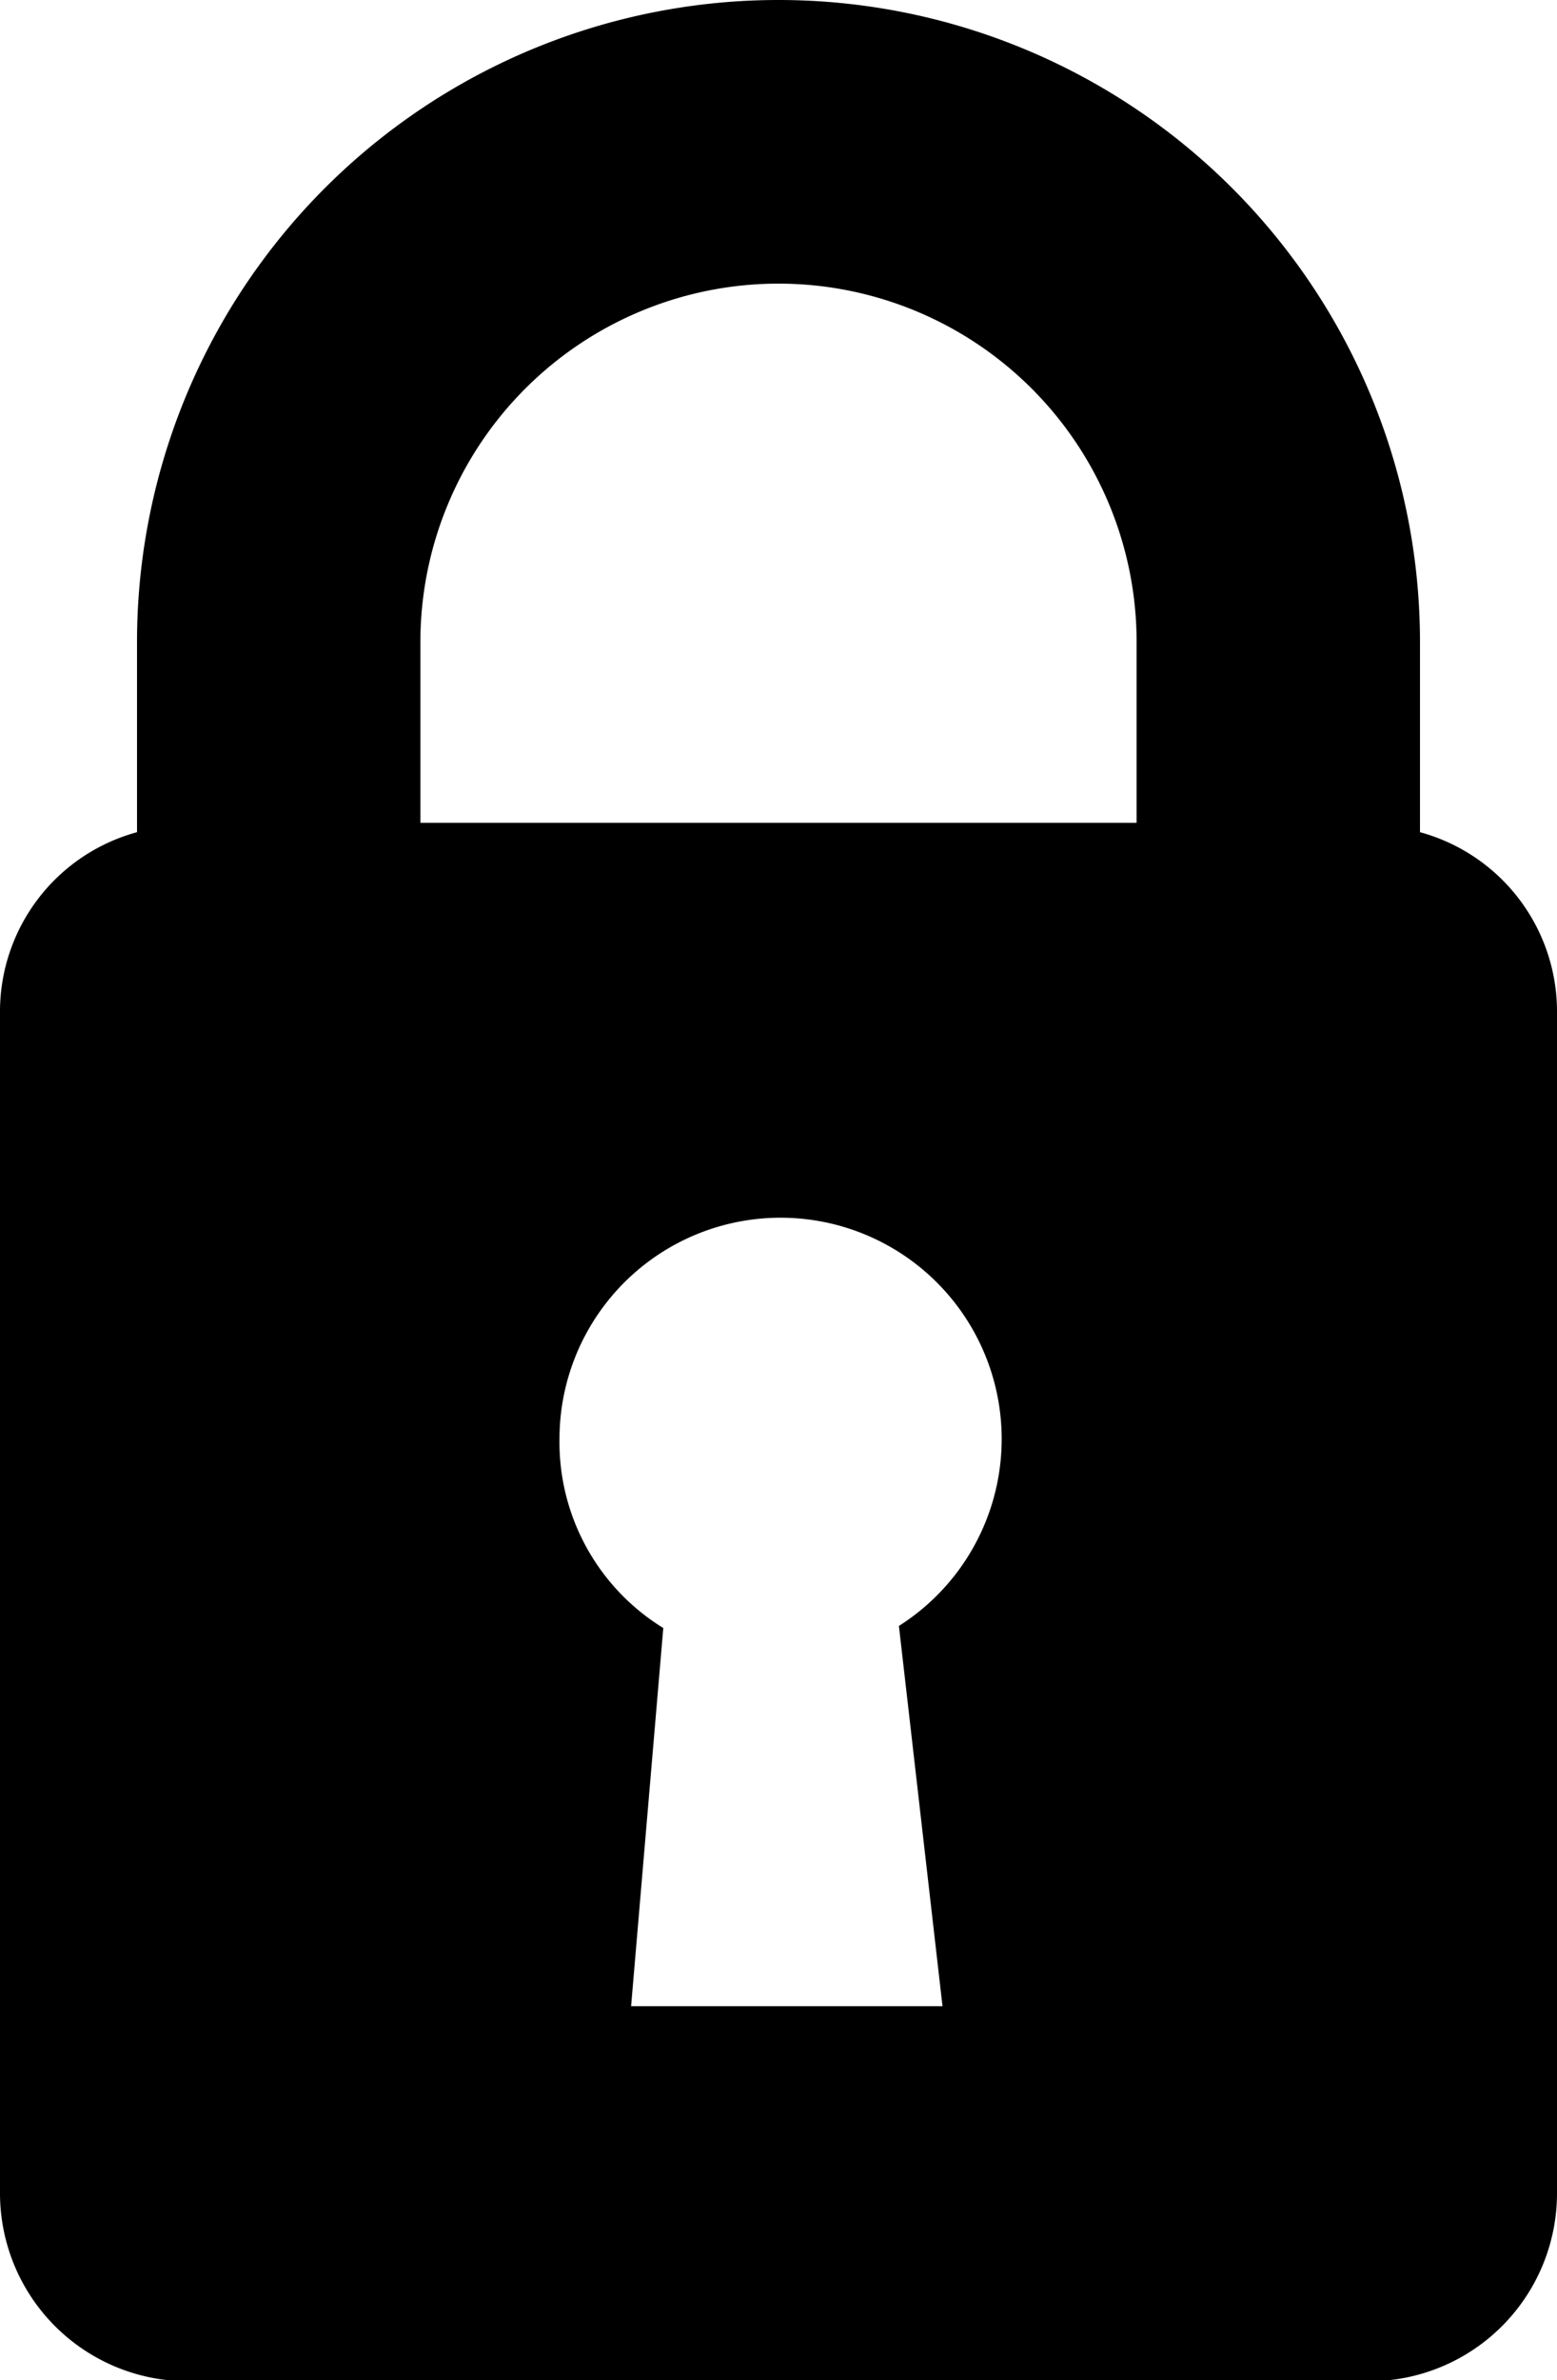 <svg id="Layer_1" data-name="Layer 1" xmlns="http://www.w3.org/2000/svg" viewBox="0 0 15 22.91"><title>icon-lock</title><path d="M18.18,8.55V6.72a6.18,6.18,0,0,0-12.36,0V8.55A1.79,1.79,0,0,0,4.5,10.26V21.65a1.81,1.81,0,0,0,1.81,1.81H17.69a1.81,1.81,0,0,0,1.81-1.81V10.26a1.79,1.79,0,0,0-1.32-1.71m-4.6,11.3h-3l.31-3.64a2.1,2.1,0,0,1-1-1.82,2.13,2.13,0,1,1,3.27,1.8ZM15.45,8.46H8.55V6.72a3.45,3.45,0,0,1,6.9,0Z" transform="translate(-4.5 -0.54)"/></svg>
